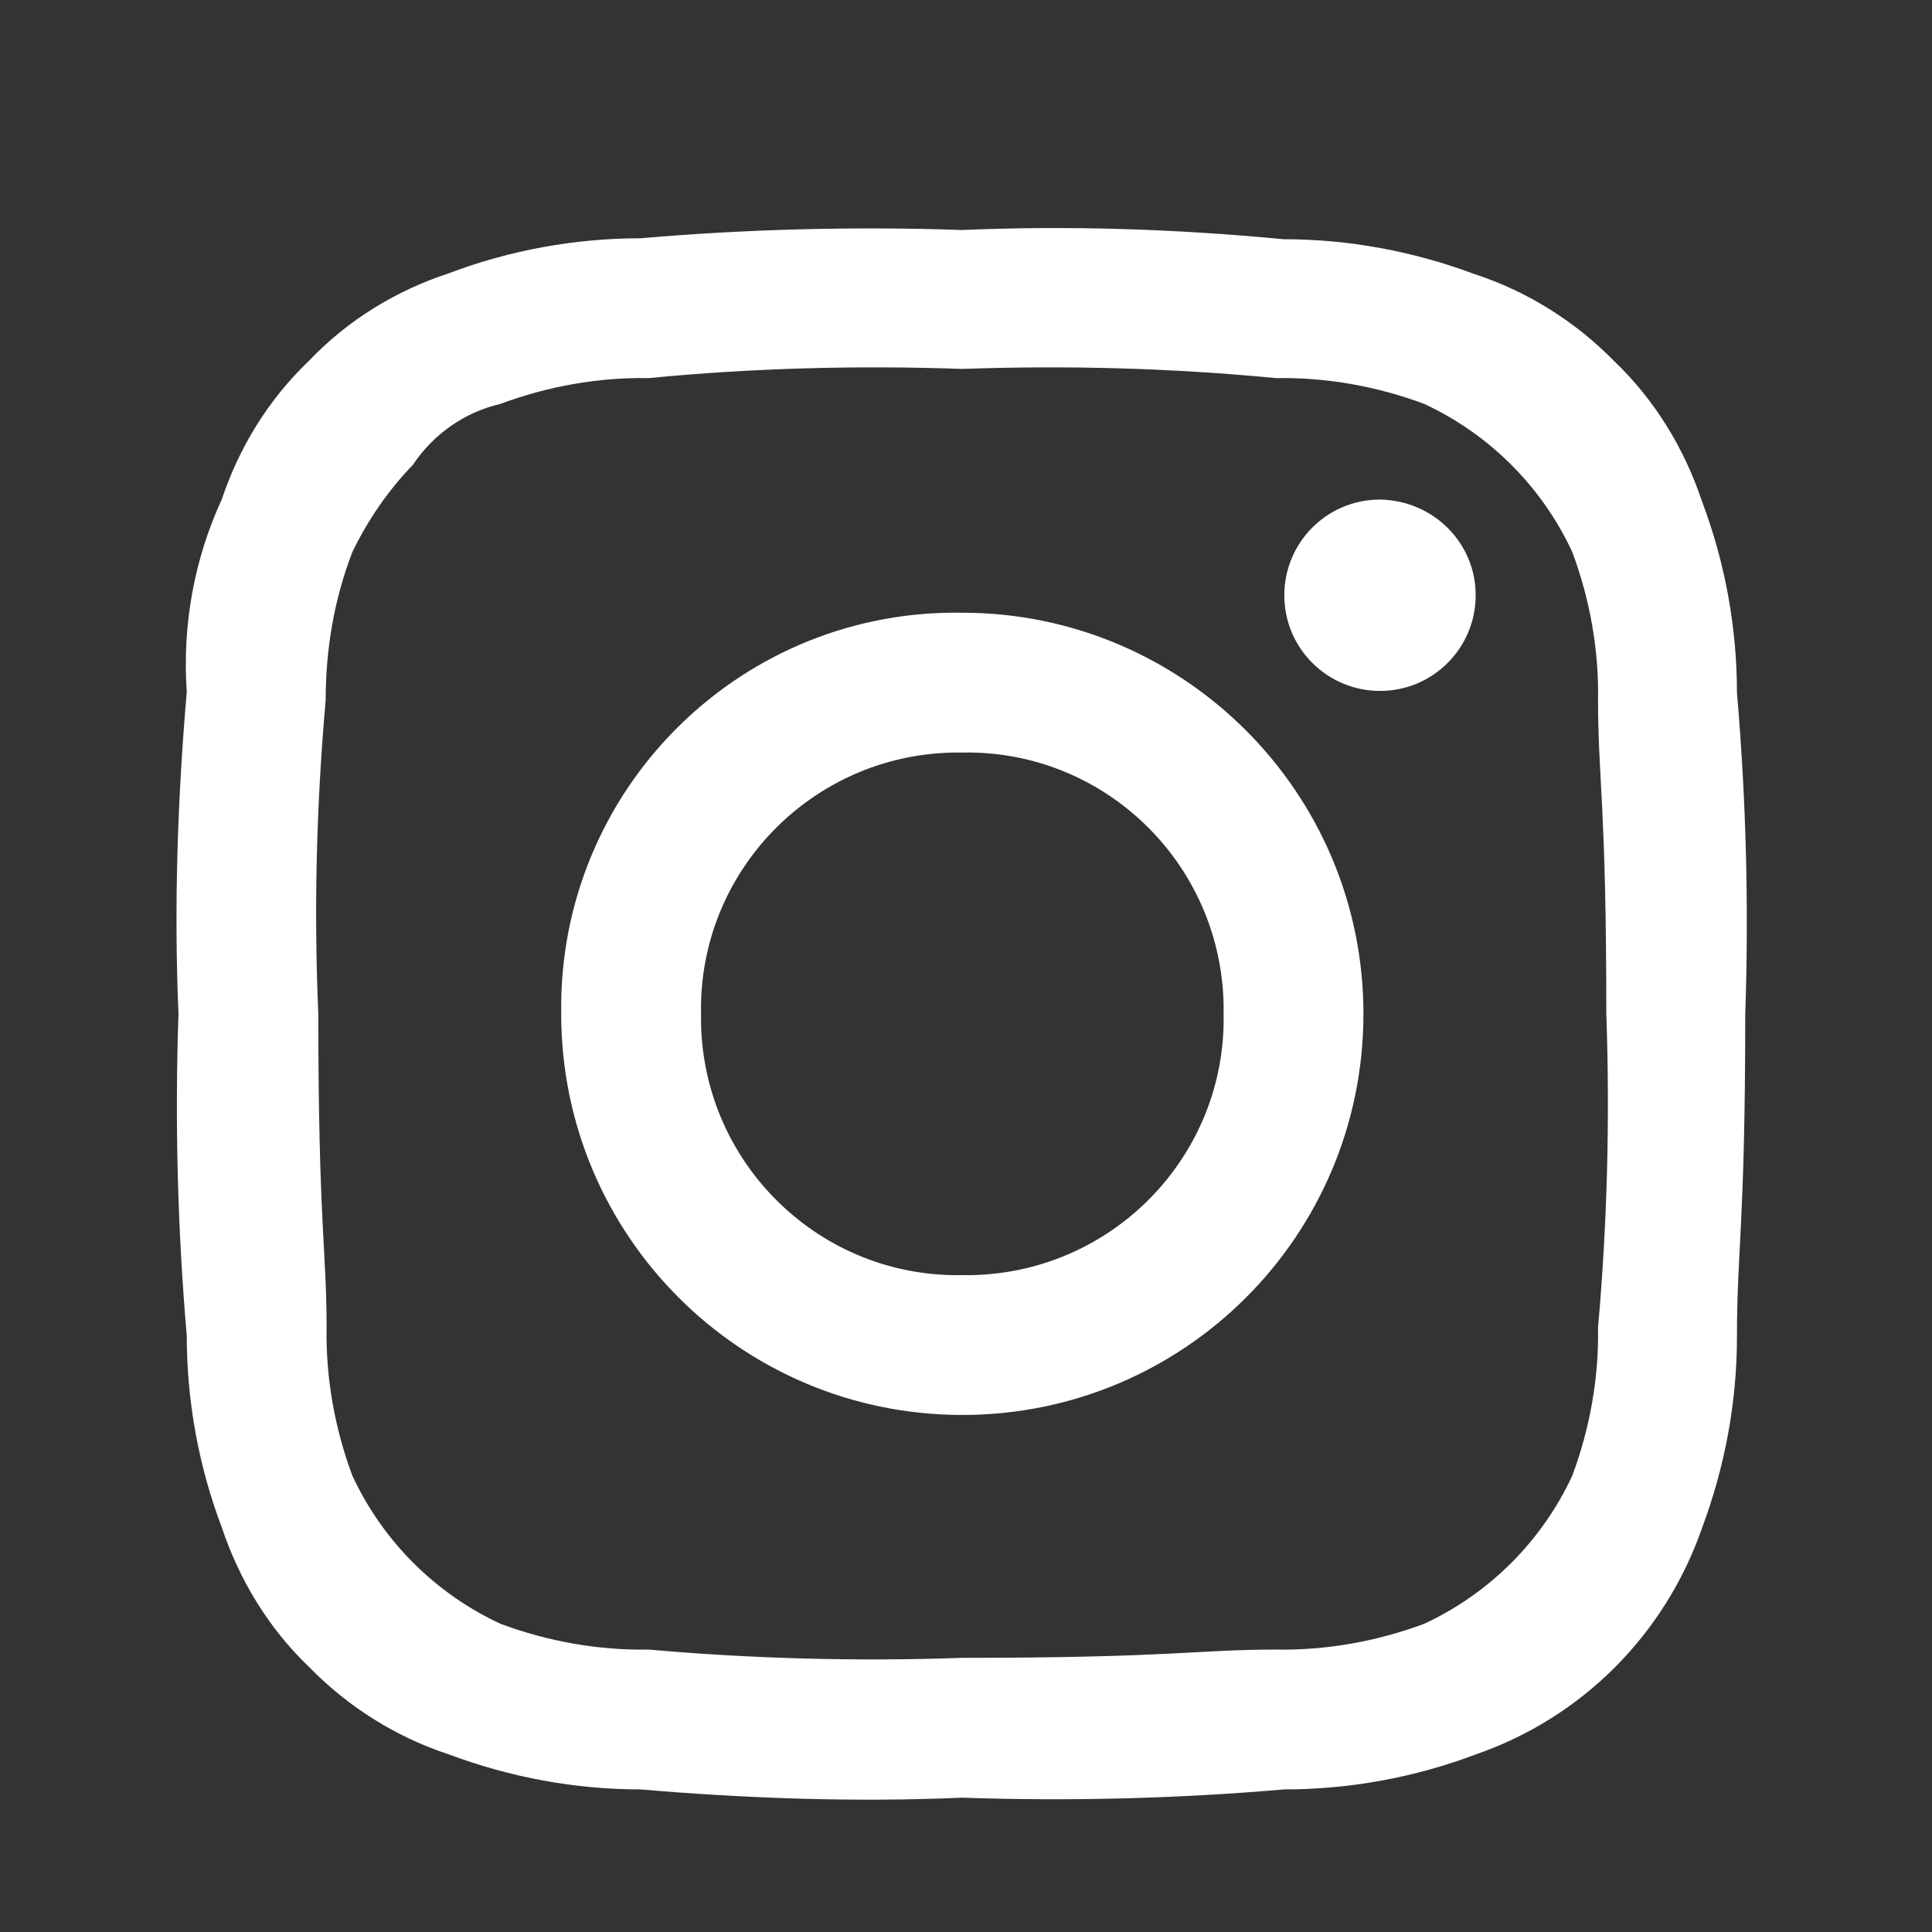 <?xml version="1.0" encoding="utf-8"?>
<!-- Generator: Adobe Illustrator 23.0.3, SVG Export Plug-In . SVG Version: 6.00 Build 0)  -->
<svg version="1.1" id="Capa_1" xmlns="http://www.w3.org/2000/svg" xmlns:xlink="http://www.w3.org/1999/xlink" x="0px" y="0px"
	 viewBox="0 0 21 21" style="enable-background:new 0 0 21 21;" xml:space="preserve">
<rect x="0" y="0" width="21" height="21" fill="#333333" stroke="none"/>
<style type="text/css">
	.st0{fill:#FFFFFF;}
</style>
<path id="Trazado_43" class="st0" d="M10.46,4.01C11.6,3.97,12.73,4,13.87,4.11c0.55-0.01,1.1,0.09,1.61,0.28
	c0.71,0.33,1.28,0.9,1.61,1.61c0.19,0.51,0.29,1.06,0.28,1.61c0,0.85,0.09,1.14,0.09,3.41c0.04,1.14,0.01,2.28-0.09,3.41
	c0.01,0.55-0.09,1.1-0.28,1.61c-0.33,0.71-0.9,1.28-1.61,1.61c-0.51,0.19-1.06,0.29-1.61,0.28c-0.85,0-1.14,0.09-3.41,0.09
	c-1.14,0.04-2.28,0.01-3.41-0.09c-0.55,0.01-1.1-0.09-1.61-0.28c-0.71-0.33-1.28-0.9-1.61-1.61c-0.19-0.51-0.29-1.06-0.28-1.61
	c0-0.85-0.09-1.14-0.09-3.41C3.41,9.88,3.44,8.74,3.54,7.61C3.54,7.06,3.63,6.52,3.83,6c0.17-0.35,0.39-0.67,0.66-0.95
	c0.22-0.33,0.56-0.57,0.95-0.66C5.95,4.2,6.5,4.1,7.05,4.11C8.18,4,9.32,3.97,10.46,4.01 M10.46,2.5c-1.17-0.04-2.34-0.01-3.5,0.09
	c-0.71,0-1.42,0.13-2.08,0.38C4.3,3.16,3.78,3.48,3.36,3.92C2.92,4.34,2.6,4.86,2.41,5.43C2.11,6.08,1.98,6.8,2.03,7.52
	c-0.1,1.16-0.14,2.34-0.09,3.5c-0.04,1.17-0.01,2.34,0.09,3.5c0,0.71,0.13,1.42,0.38,2.08c0.19,0.57,0.51,1.1,0.95,1.52
	c0.42,0.43,0.94,0.76,1.52,0.95c0.67,0.25,1.37,0.38,2.08,0.38c1.17,0.1,2.34,0.14,3.5,0.09c1.17,0.04,2.34,0.01,3.5-0.09
	c0.71,0,1.42-0.13,2.08-0.38c1.16-0.4,2.06-1.31,2.46-2.46c0.25-0.67,0.38-1.37,0.38-2.08c0-0.95,0.09-1.23,0.09-3.5
	c0.04-1.17,0.01-2.34-0.09-3.5c0-0.71-0.13-1.42-0.38-2.08c-0.19-0.57-0.51-1.1-0.95-1.52c-0.42-0.43-0.94-0.76-1.52-0.95
	c-0.67-0.25-1.37-0.38-2.08-0.38C12.8,2.49,11.63,2.45,10.46,2.5 M10.46,6.66C8.09,6.62,6.14,8.51,6.1,10.88c0,0.05,0,0.09,0,0.14
	c0,2.41,1.95,4.36,4.36,4.36s4.36-1.95,4.36-4.36S12.86,6.66,10.46,6.66L10.46,6.66 M10.46,13.86c-1.54,0.03-2.81-1.2-2.84-2.74
	c0-0.03,0-0.07,0-0.1c-0.03-1.54,1.2-2.81,2.74-2.84c0.03,0,0.07,0,0.1,0c1.54-0.03,2.81,1.2,2.84,2.74c0,0.03,0,0.07,0,0.1
	c0.03,1.54-1.2,2.81-2.74,2.84C10.53,13.86,10.49,13.86,10.46,13.86 M15,5.43c-0.58,0-1.04,0.47-1.04,1.04
	c0,0.58,0.47,1.04,1.04,1.04c0.58,0,1.04-0.47,1.04-1.04C16.04,5.9,15.58,5.44,15,5.43"/>
</svg>
